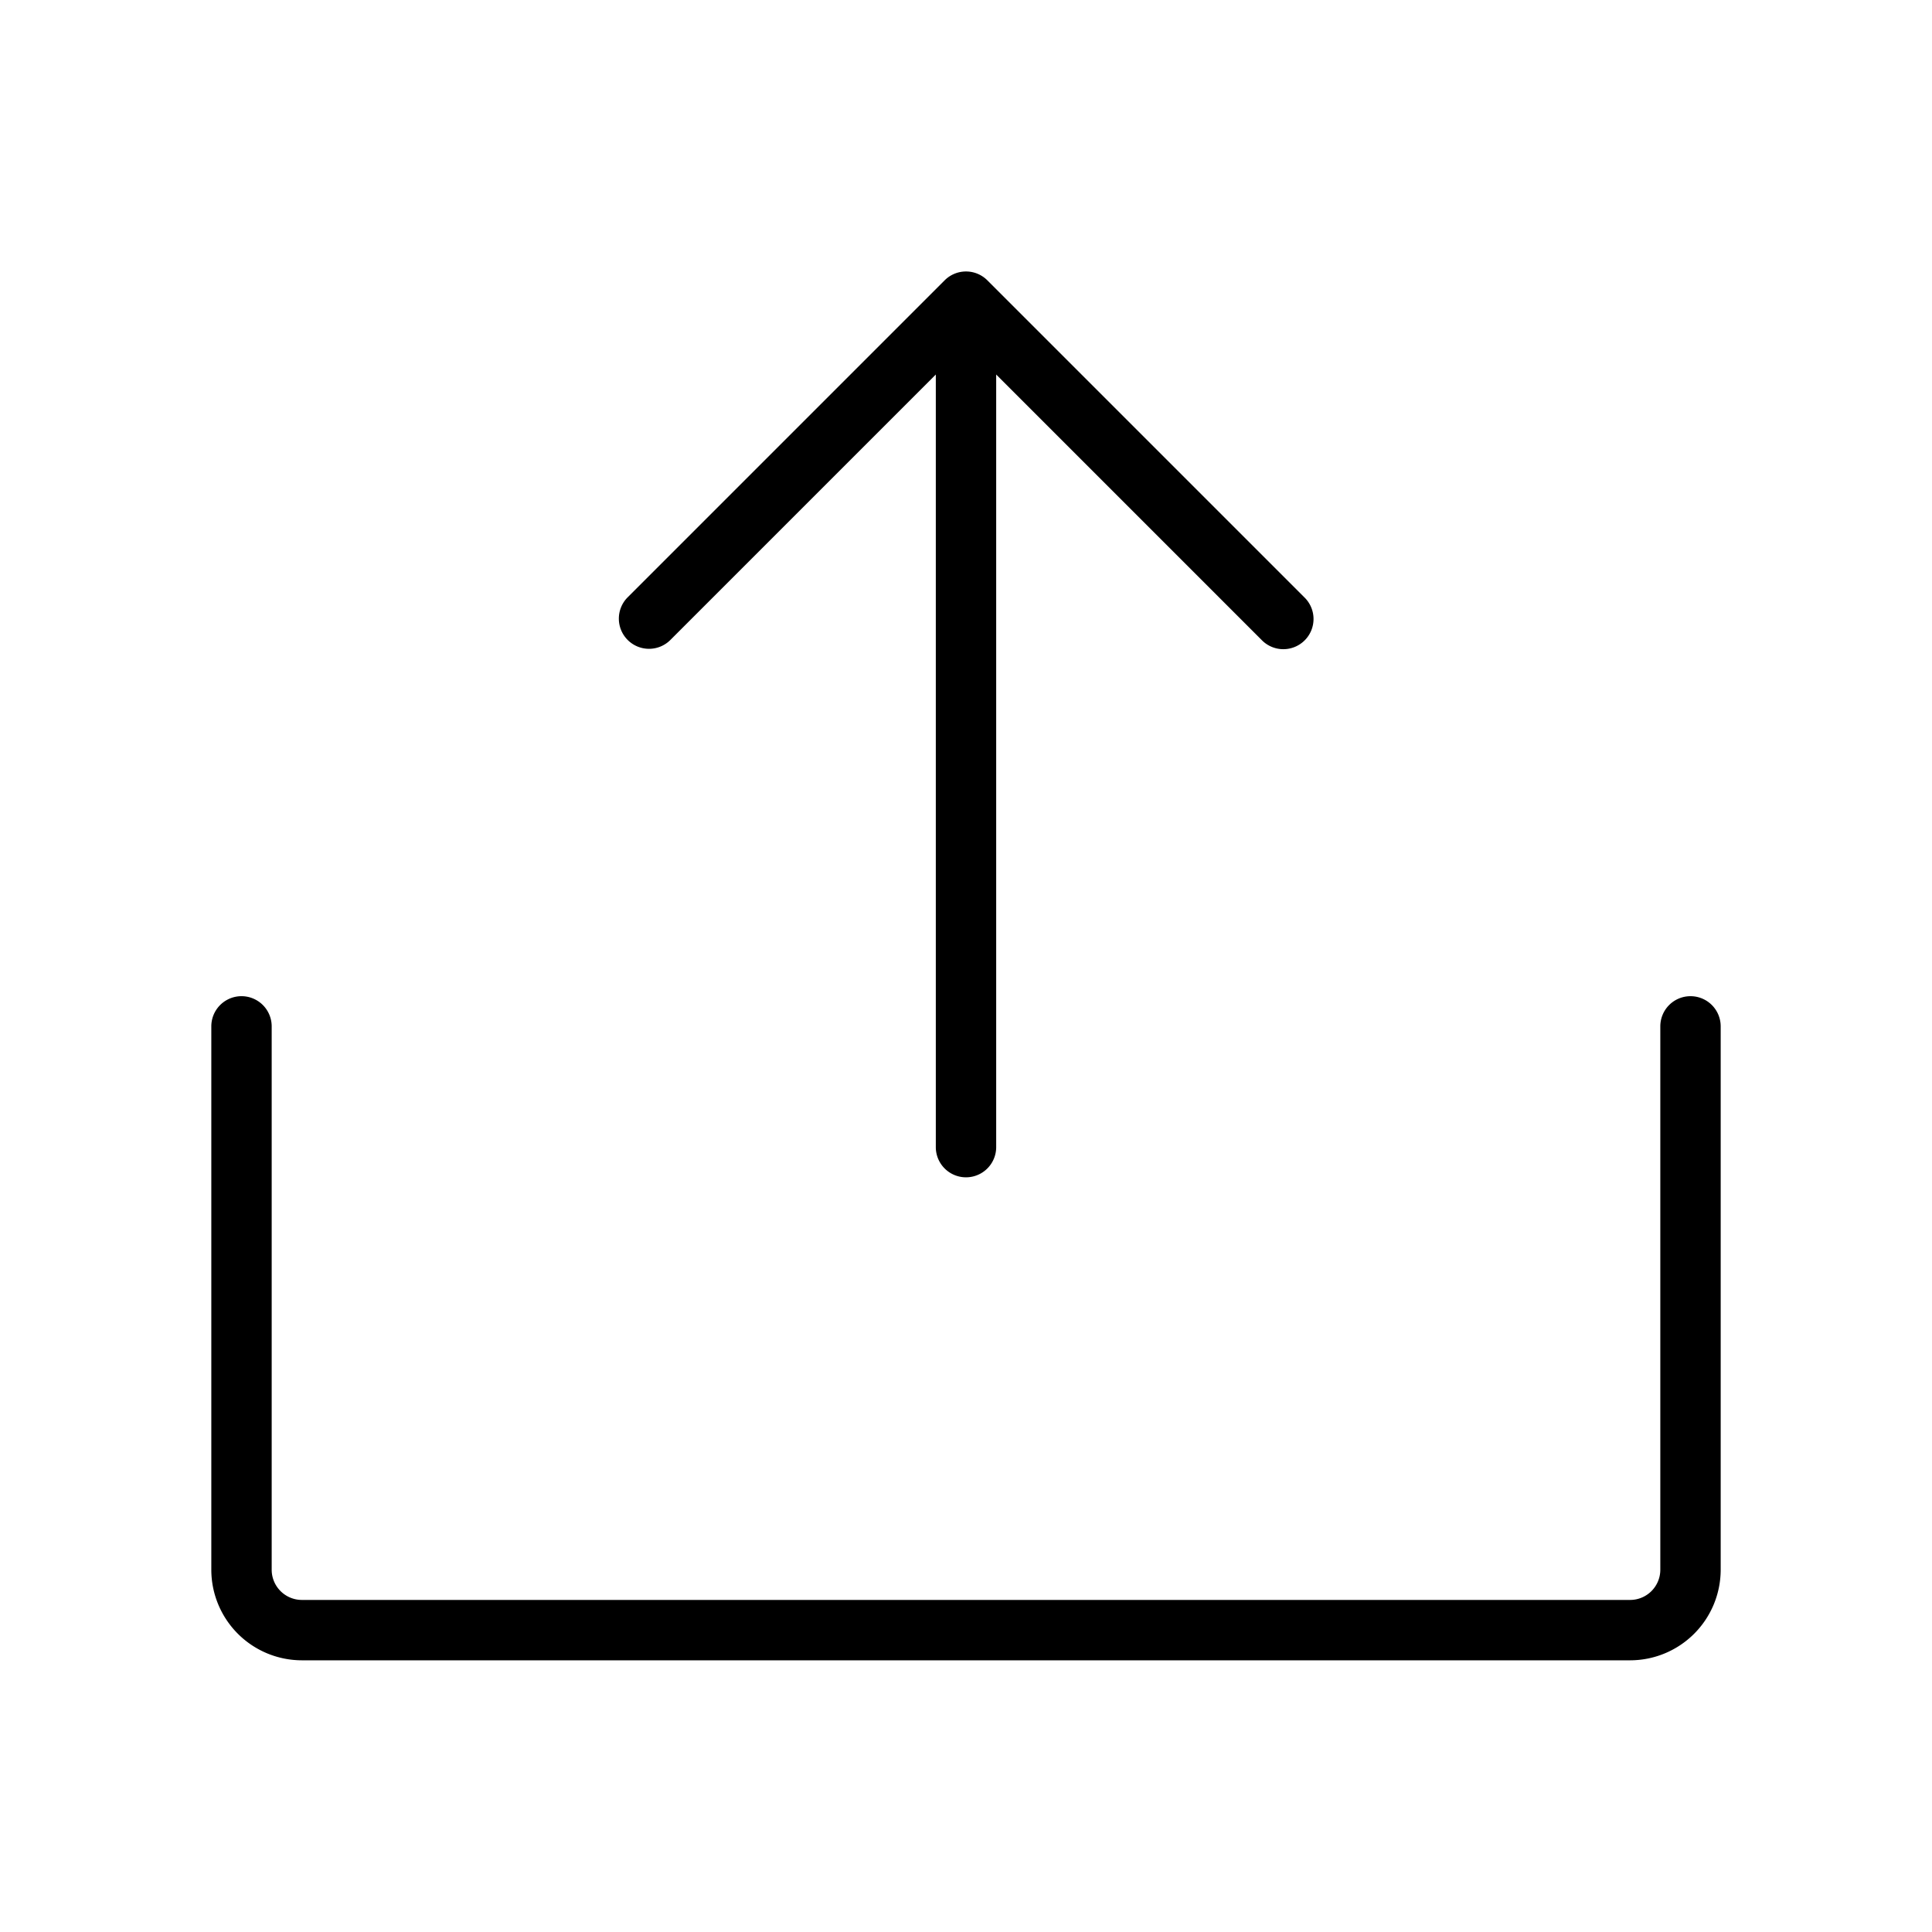 <svg id="Flat" xmlns="http://www.w3.org/2000/svg" viewBox="0 0 256 256">
  <path d="M83.172,84.799a3.999,3.999,0,0,1,0-5.656l42-42a3.999,3.999,0,0,1,5.656,0l42,42a4,4,0,1,1-5.656,5.656L132,49.628V152a4,4,0,0,1-8,0V49.628L88.828,84.799A3.999,3.999,0,0,1,83.172,84.799ZM224,132a4,4,0,0,0-4,4v72a4.004,4.004,0,0,1-4,4H40a4.004,4.004,0,0,1-4-4V136a4,4,0,0,0-8,0v72a12.013,12.013,0,0,0,12,12H216a12.013,12.013,0,0,0,12-12V136A4,4,0,0,0,224,132Z"/>
</svg>
